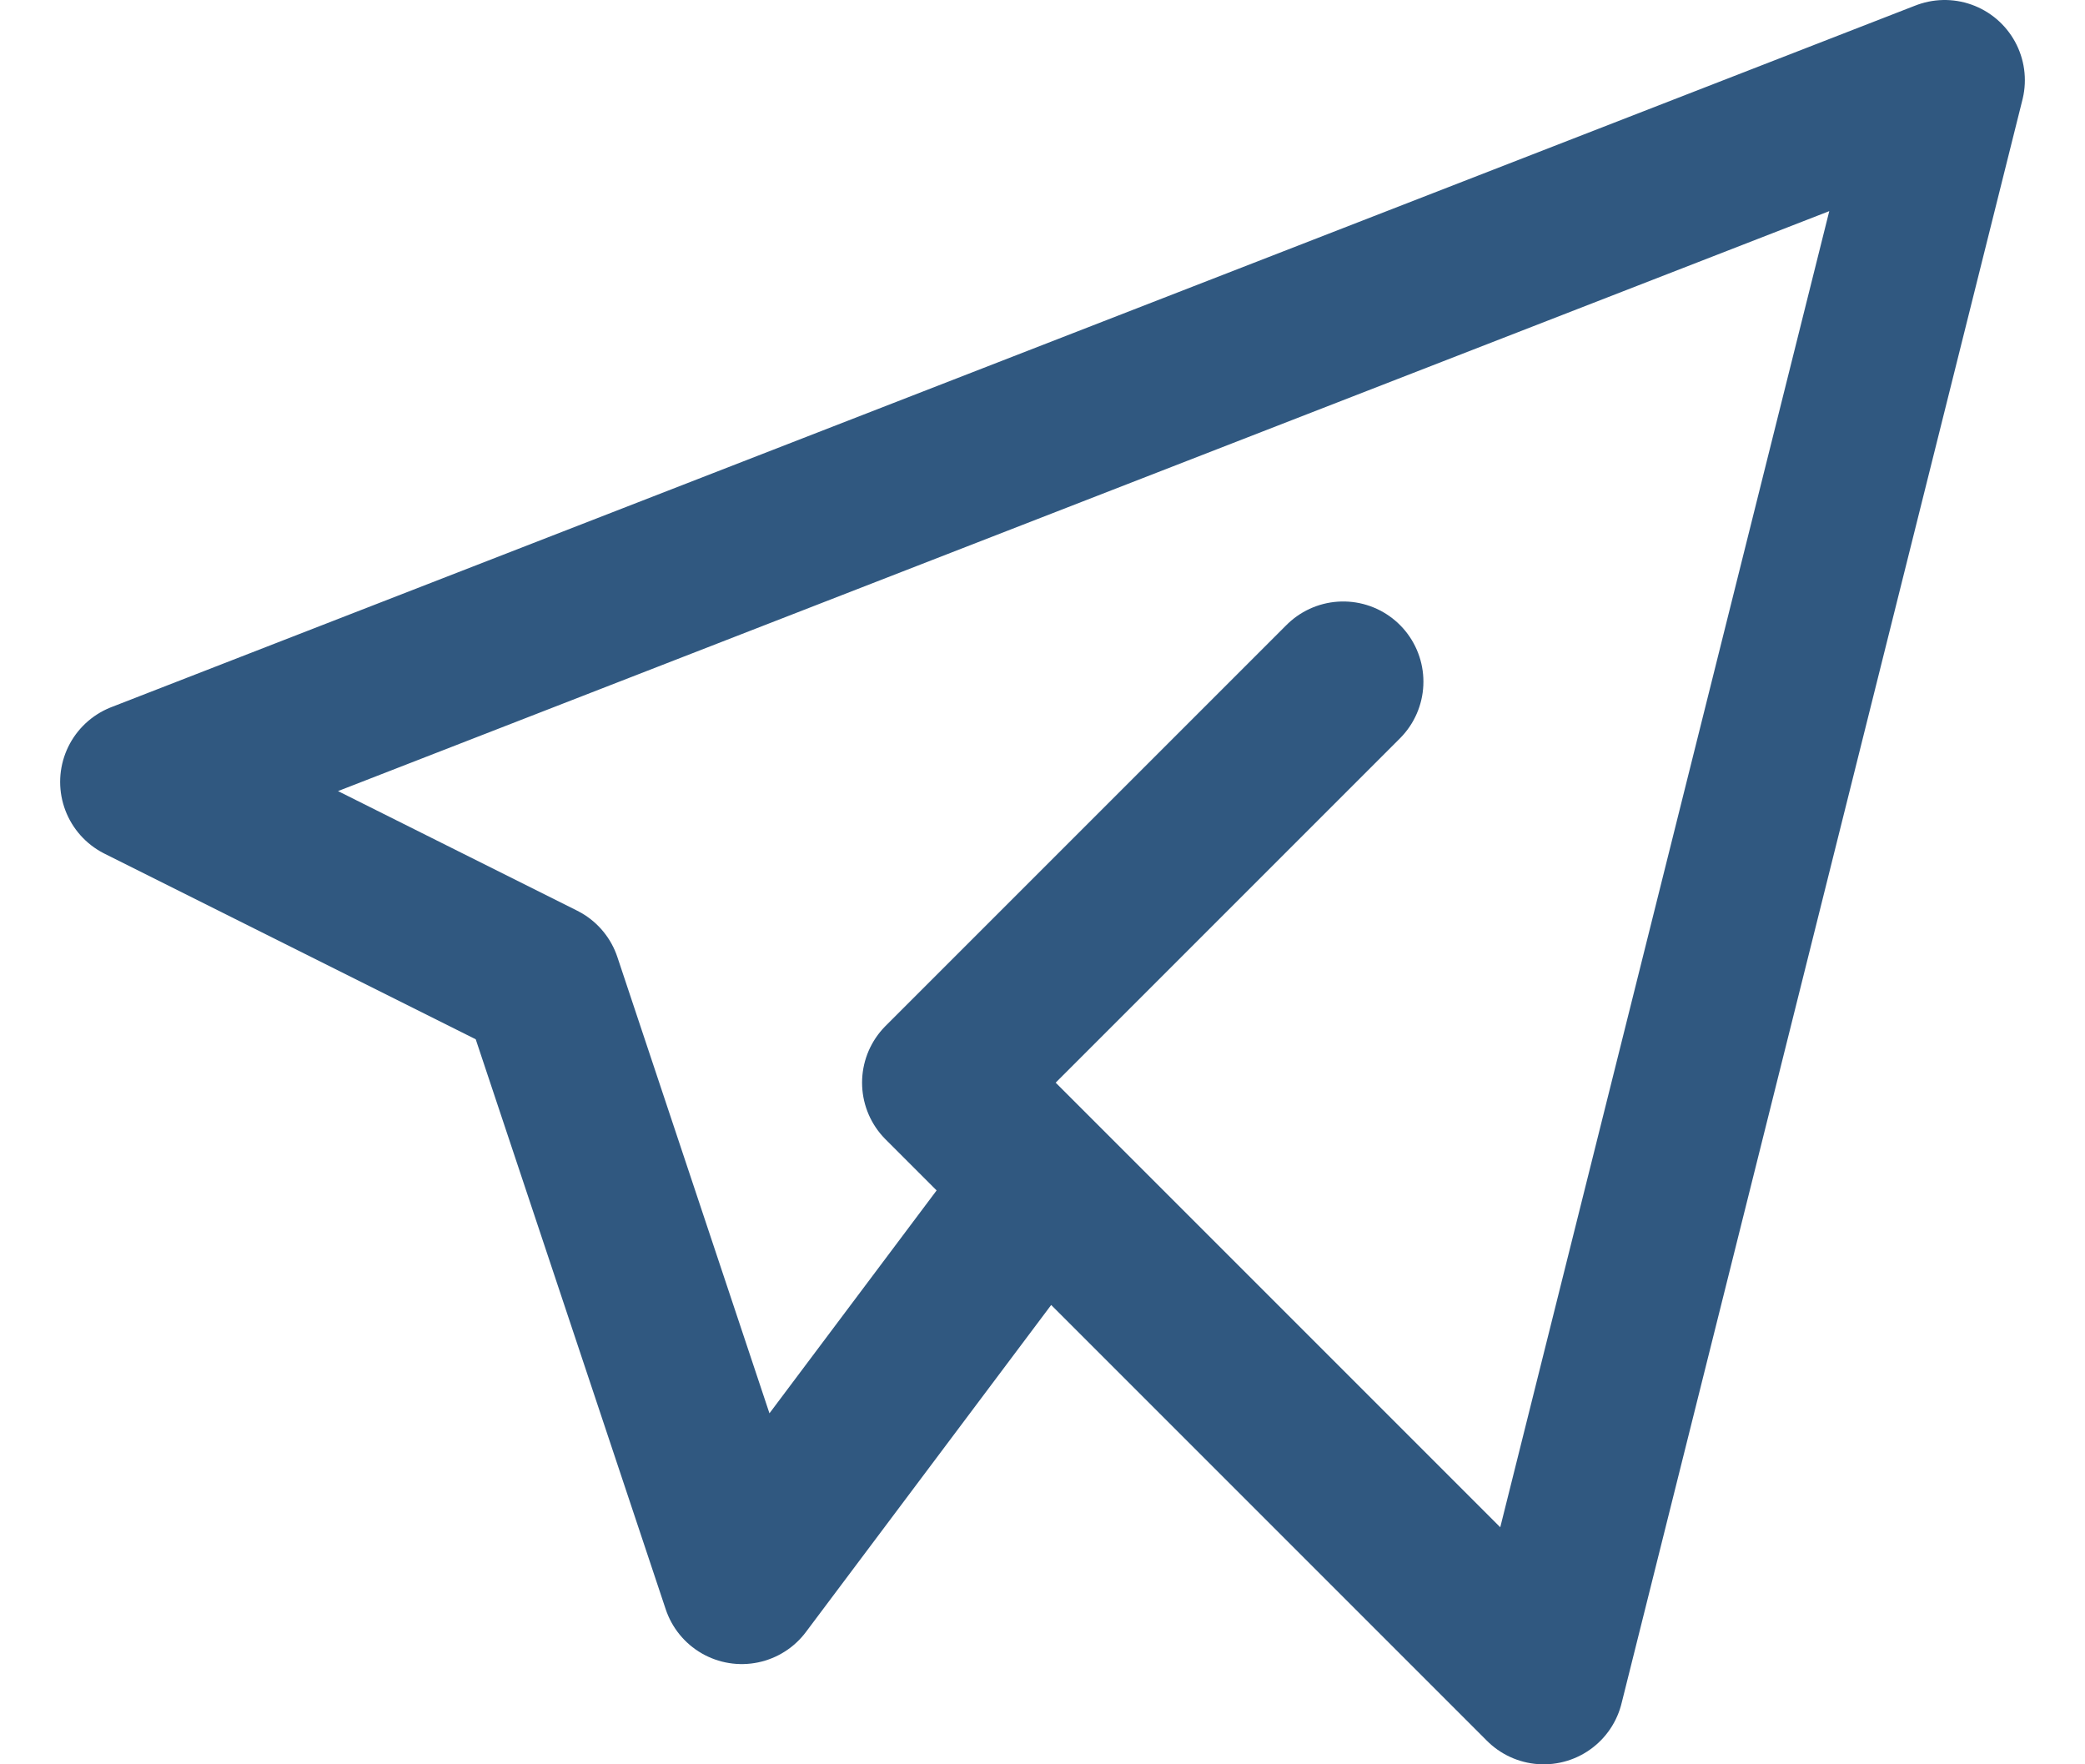 <svg width="26" height="22" viewBox="0 0 26 22" fill="none" xmlns="http://www.w3.org/2000/svg">
<path d="M16.75 8.5L11.75 13.5L19.25 21L24.25 1L1.75 9.75L6.75 12.25L9.25 19.75L13 14.75" stroke="#305880" stroke-width="2" stroke-linecap="round" stroke-linejoin="round"/>
</svg>
